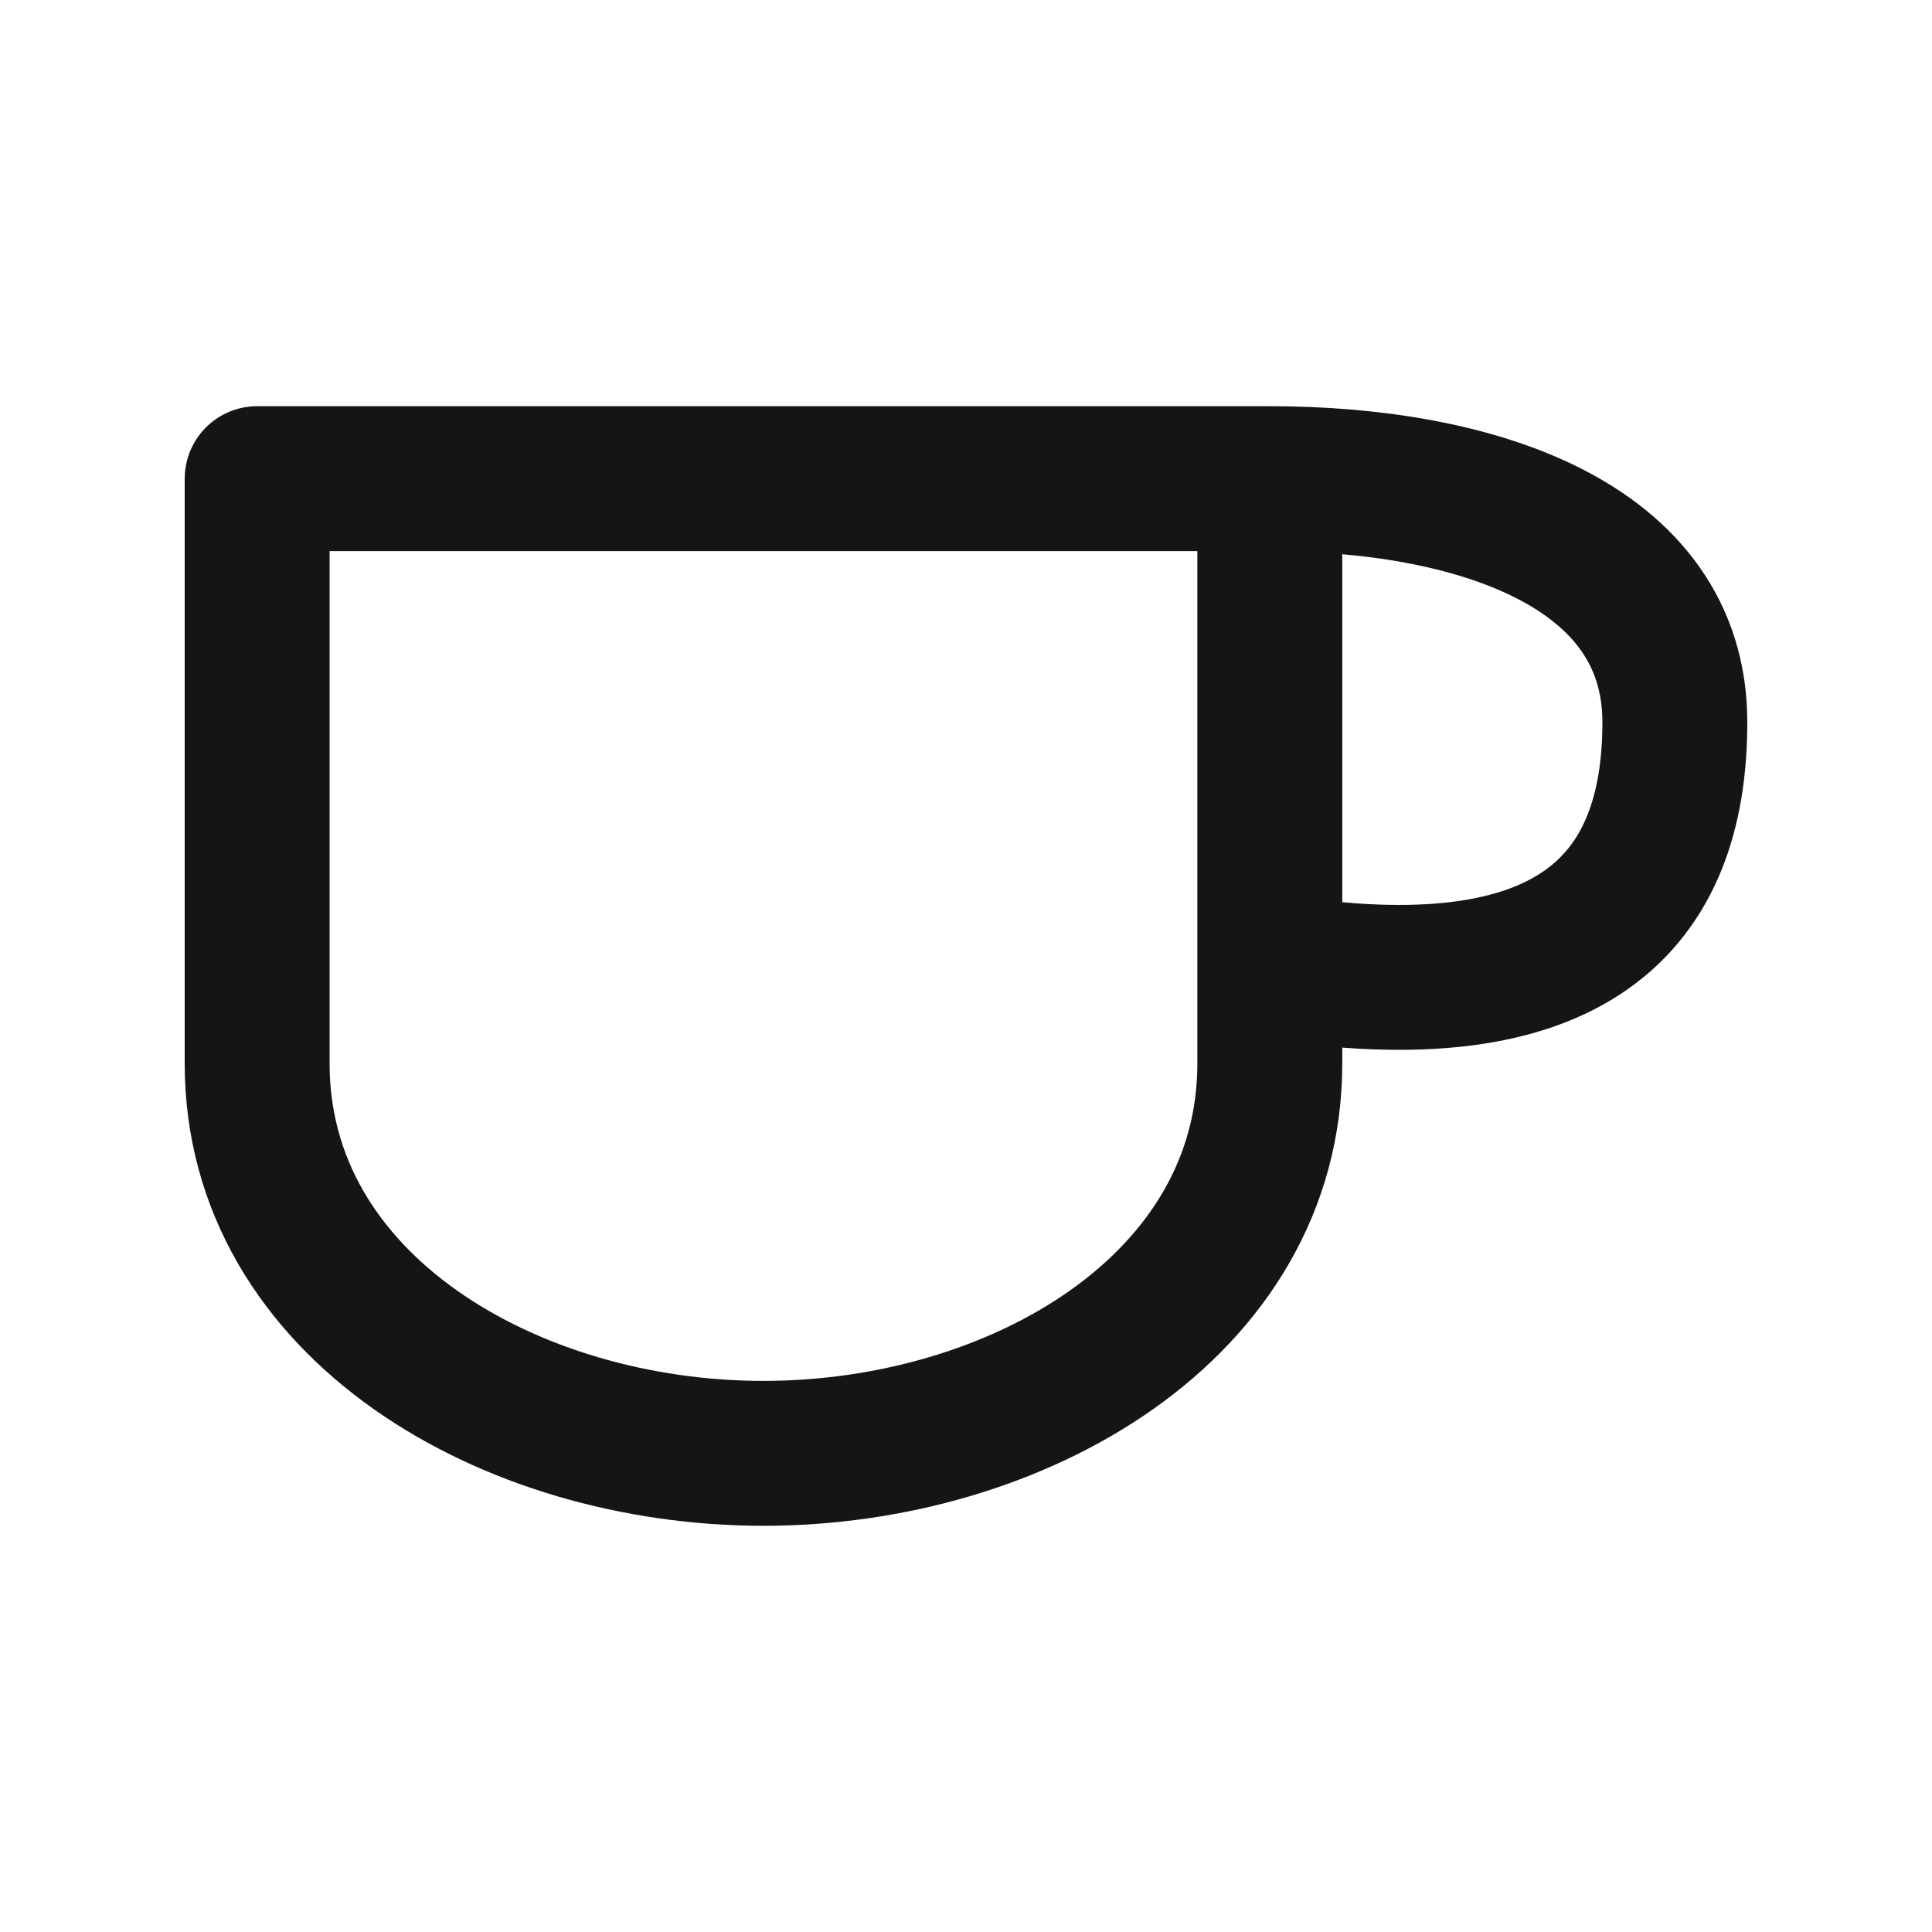 <svg width="20" height="20" viewBox="0 0 20 20" fill="none" xmlns="http://www.w3.org/2000/svg">
<path d="M13.145 4.955C9.051 4.955 2.662 4.955 2.662 4.955C2.662 4.955 2.662 8.991 2.662 11.009C2.662 13.532 5.282 15.045 7.903 15.045C10.525 15.045 13.145 13.532 13.145 11.009C13.145 8.991 13.145 12.018 13.145 10M13.145 4.955C15.242 4.955 17.338 5.619 17.338 7.477C17.338 9.336 16.29 10.505 13.145 10M13.145 4.955C13.145 6.925 13.145 8.03 13.145 10" stroke="#151515" stroke-width="1.5" stroke-linecap="round" stroke-linejoin="round"/>
</svg>

